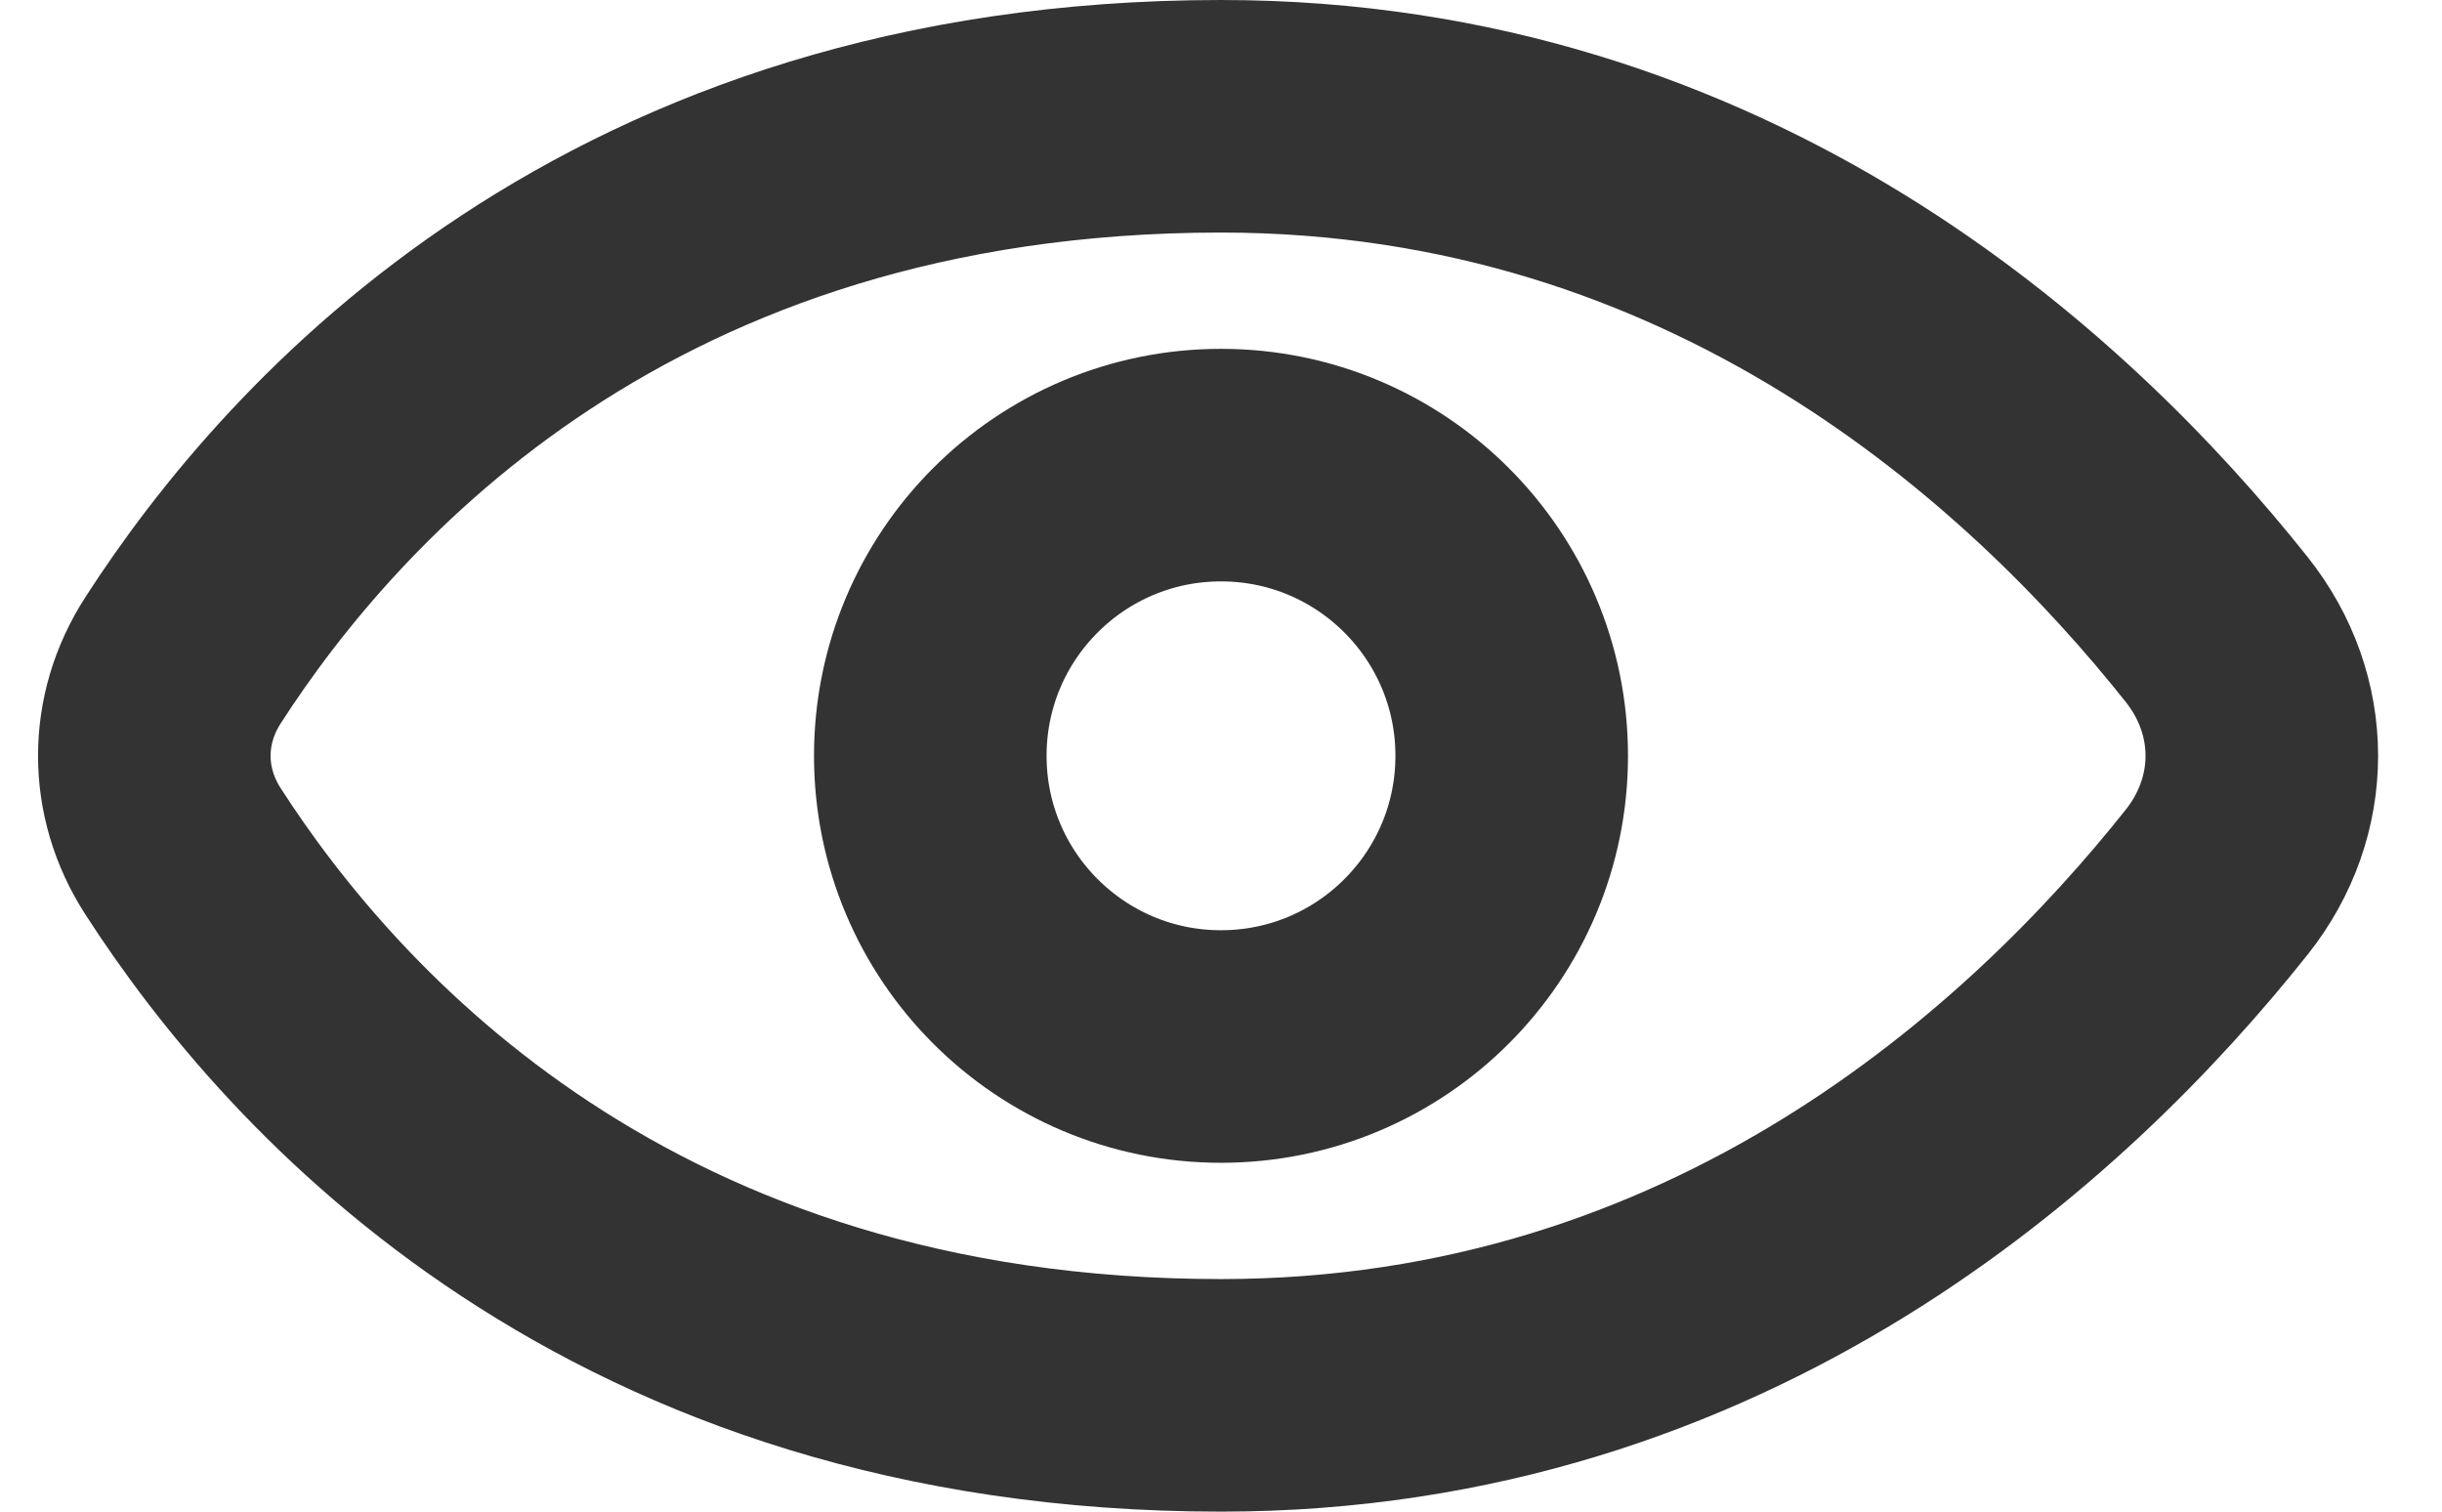 <svg width="21" height="13" viewBox="0 0 21 13" fill="none" xmlns="http://www.w3.org/2000/svg">
<path d="M19.062 5.413C19.58 6.064 19.58 6.936 19.062 7.587C17.616 9.406 14.799 12 10.5 12C5.33 12 2.691 9.056 1.573 7.32C1.245 6.811 1.245 6.189 1.573 5.68C2.691 3.944 5.33 1 10.5 1C14.799 1 17.616 3.594 19.062 5.413Z" stroke="#333333" stroke-width="2"/>
<circle cx="10.5" cy="6.5" r="2.5" stroke="#333333" stroke-width="2"/>
</svg>
